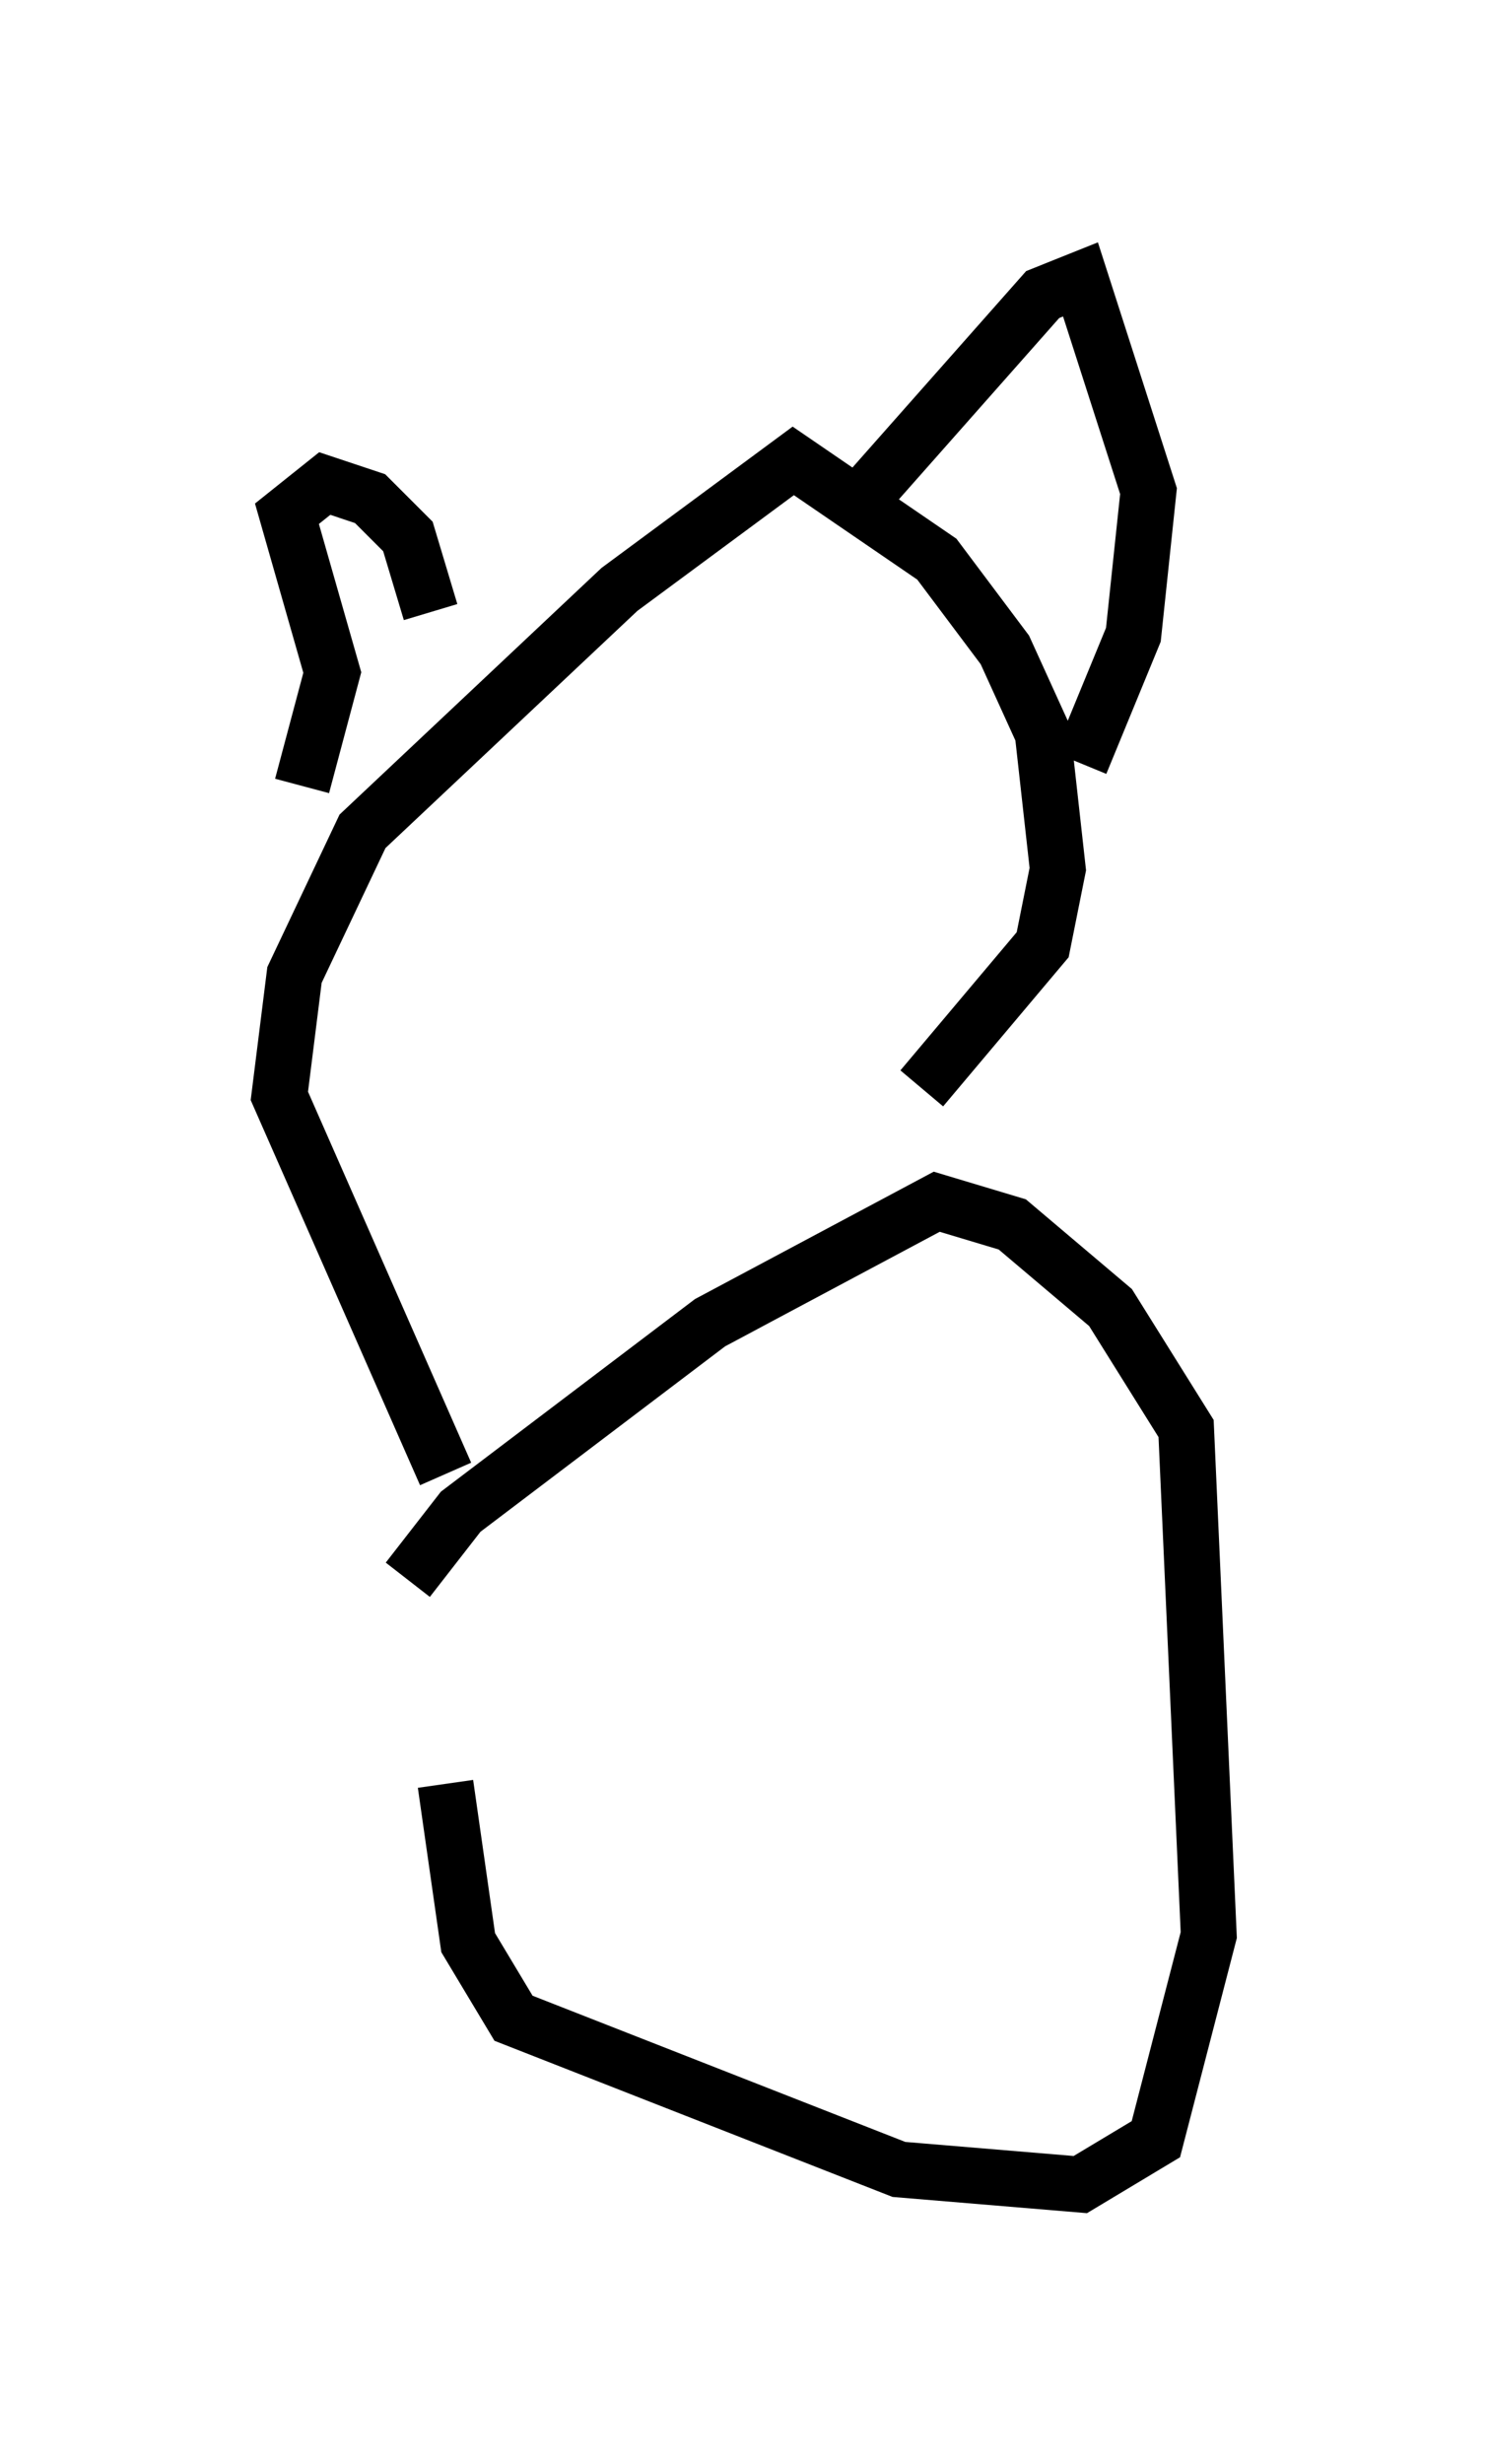 <?xml version="1.0" encoding="utf-8" ?>
<svg baseProfile="full" height="44.1" version="1.1" width="26.644" xmlns="http://www.w3.org/2000/svg" xmlns:ev="http://www.w3.org/2001/xml-events" xmlns:xlink="http://www.w3.org/1999/xlink"><defs /><rect fill="white" height="44.1" width="26.644" x="0" y="0" /><path d="M8.518, 26.38 m-0.541, 5.548 l0.406, 2.842 0.812, 1.353 l6.901, 2.706 3.248, 0.271 l1.353, -0.812 0.947, -3.654 l-0.406, -9.066 -1.353, -2.165 l-1.759, -1.488 -1.353, -0.406 l-4.059, 2.165 -4.465, 3.383 l-0.947, 1.218 m0.677, -1.894 l-2.977, -6.766 0.271, -2.165 l1.218, -2.571 4.601, -4.33 l3.112, -2.3 2.571, 1.759 l1.218, 1.624 0.677, 1.488 l0.271, 2.436 -0.271, 1.353 l-2.165, 2.571 m-11.096, -5.413 l0.541, -2.03 -0.812, -2.842 l0.677, -0.541 0.812, 0.271 l0.677, 0.677 0.406, 1.353 m7.848, -2.165 l3.112, -3.518 0.677, -0.271 l1.218, 3.789 -0.271, 2.571 l-0.947, 2.3 " fill="none" stroke="black" stroke-width="1" /></svg>